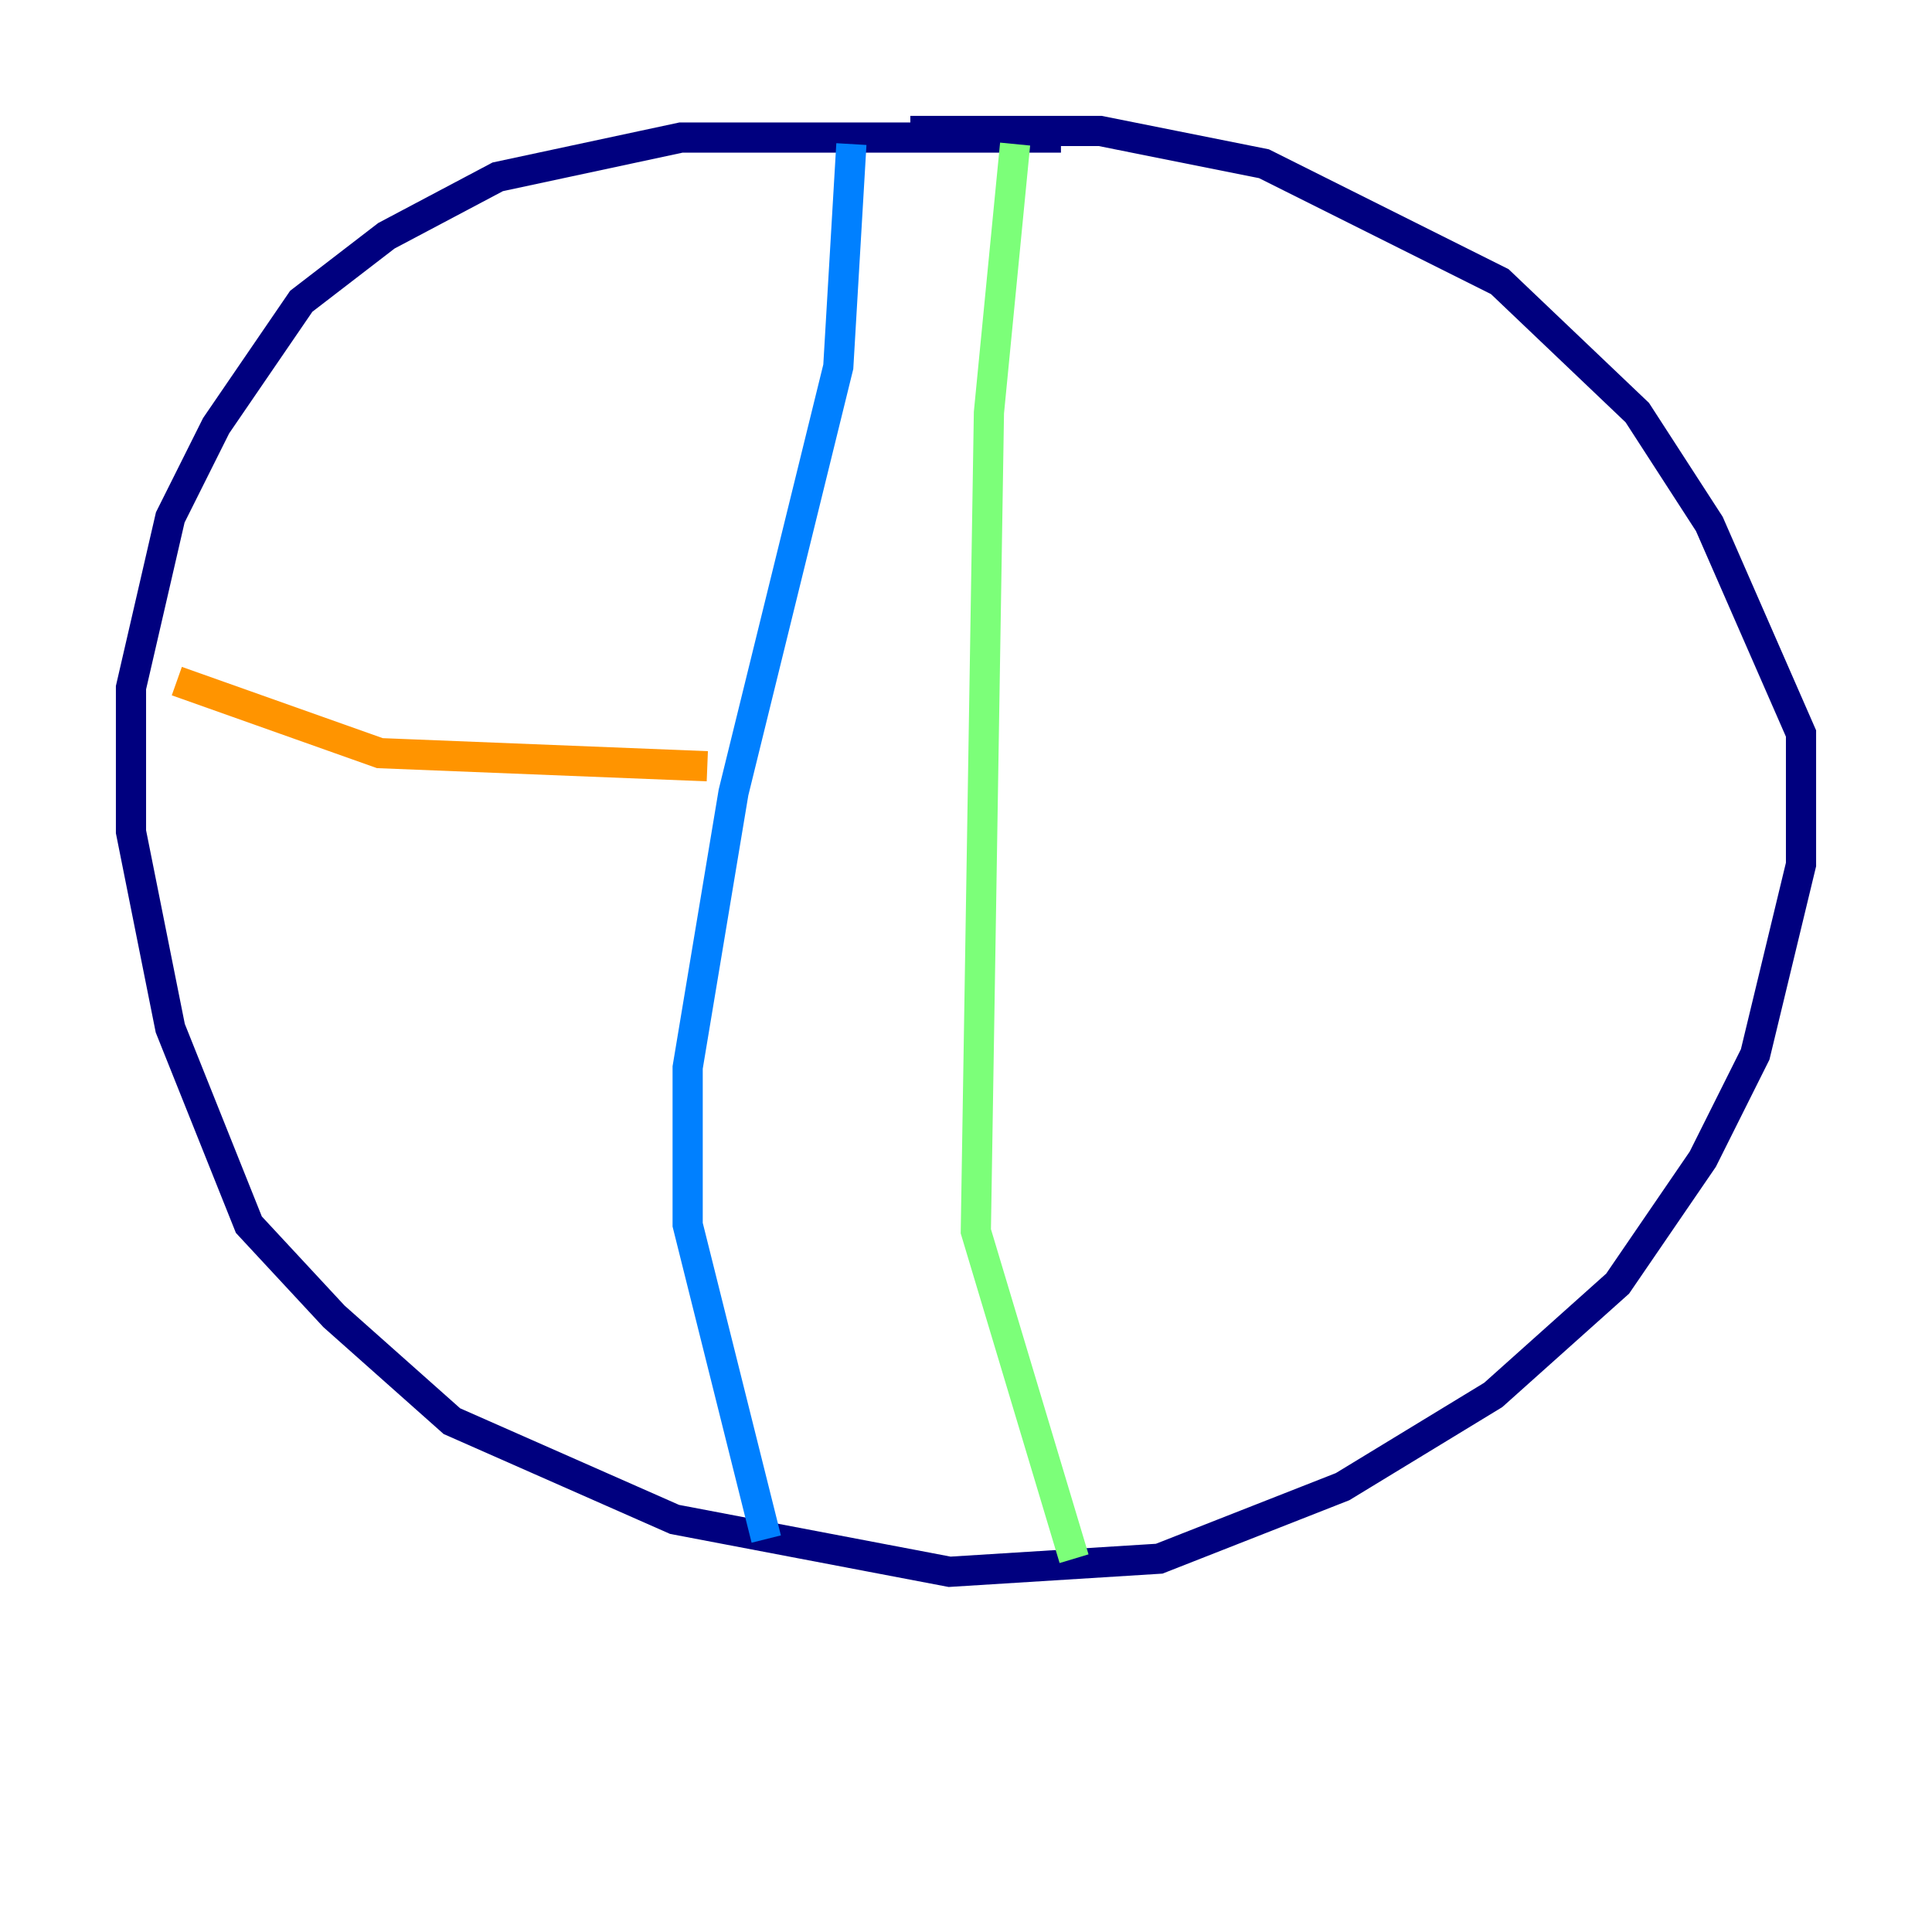 <?xml version="1.0" encoding="utf-8" ?>
<svg baseProfile="tiny" height="128" version="1.2" viewBox="0,0,128,128" width="128" xmlns="http://www.w3.org/2000/svg" xmlns:ev="http://www.w3.org/2001/xml-events" xmlns:xlink="http://www.w3.org/1999/xlink"><defs /><polyline fill="none" points="70.291,9.112 45.125,9.112 32.976,11.715 25.6,15.62 19.959,19.959 14.319,28.203 11.281,34.278 8.678,45.559 8.678,55.105 11.281,68.122 16.488,81.139 22.129,87.214 29.939,94.156 44.691,100.664 62.915,104.136 76.8,103.268 88.949,98.495 98.929,92.42 107.173,85.044 112.814,76.8 116.285,69.858 119.322,57.275 119.322,48.597 113.248,34.712 108.475,27.336 99.363,18.658 83.742,10.848 72.895,8.678 60.312,8.678" stroke="#00007f" stroke-width="2" /><polyline fill="none" points="56.407,9.546 55.539,24.298 48.597,52.502 45.559,70.725 45.559,81.139 50.766,101.966" stroke="#0080ff" stroke-width="2" /><polyline fill="none" points="67.254,9.546 65.519,27.336 64.651,81.573 71.159,103.268" stroke="#7cff79" stroke-width="2" /><polyline fill="none" points="11.715,45.125 25.166,49.898 46.861,50.766" stroke="#ff9400" stroke-width="2" /><polyline fill="none" points="9.546,61.18 9.546,61.18" stroke="#7f0000" stroke-width="2" /></svg>